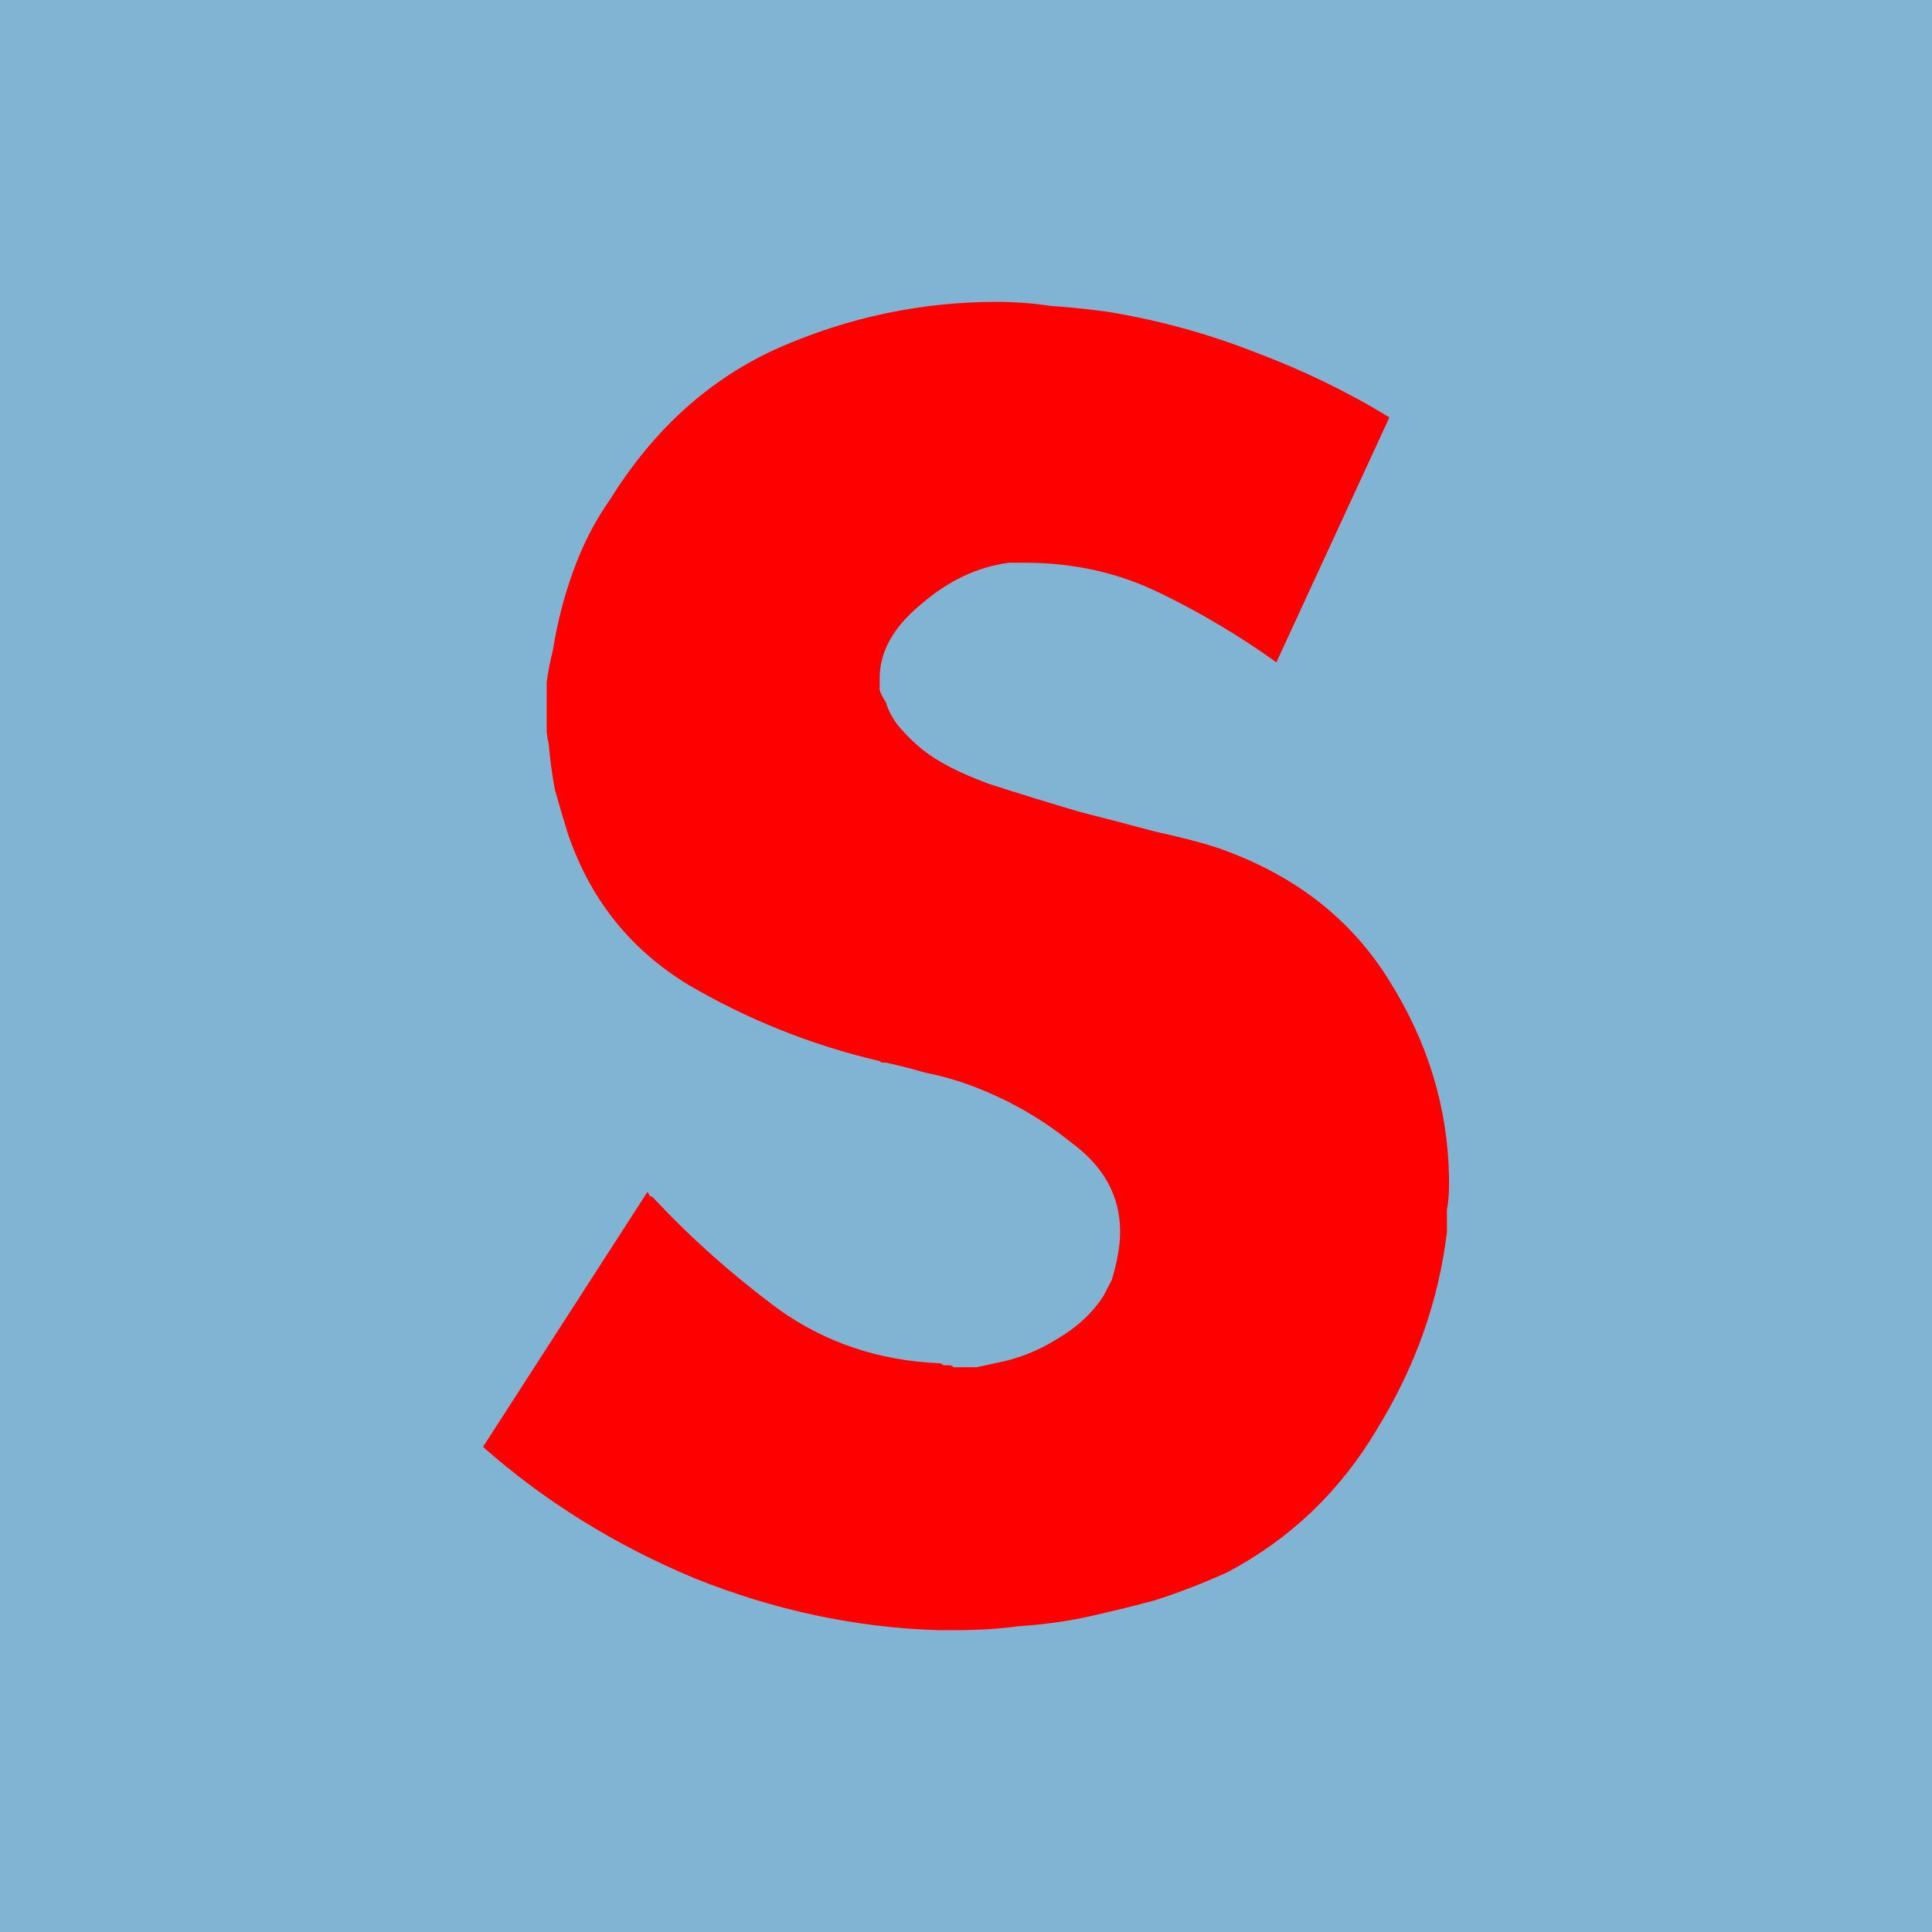 <svg width="32" height="32" viewBox="0 0 32 32" fill="none" xmlns="http://www.w3.org/2000/svg">
<rect width="32" height="32" fill="#81B3D3"/>
<path d="M10.723 19.743C10.746 19.766 10.757 19.788 10.757 19.81C10.78 19.81 10.803 19.82 10.825 19.843C11.438 20.502 12.13 21.118 12.902 21.69C13.673 22.239 14.559 22.536 15.557 22.58C15.58 22.58 15.603 22.591 15.625 22.613H15.727C15.75 22.613 15.773 22.624 15.796 22.646H16.17C16.284 22.624 16.386 22.602 16.477 22.58C16.84 22.514 17.187 22.379 17.498 22.184C17.838 21.986 18.099 21.744 18.281 21.459L18.349 21.327L18.417 21.195C18.462 21.041 18.496 20.898 18.519 20.766C18.542 20.634 18.553 20.513 18.553 20.403C18.553 19.81 18.281 19.315 17.736 18.919C17.229 18.509 16.653 18.186 16.034 17.962C15.801 17.879 15.562 17.813 15.319 17.765C15.105 17.702 14.89 17.647 14.672 17.6H14.604C14.581 17.578 14.559 17.567 14.536 17.567C13.432 17.306 12.376 16.883 11.404 16.313C10.428 15.72 9.759 14.873 9.395 13.774C9.324 13.543 9.256 13.312 9.191 13.081C9.144 12.83 9.11 12.577 9.089 12.322C9.068 12.247 9.057 12.169 9.055 12.091V11.3C9.078 11.124 9.112 10.948 9.157 10.772C9.228 10.323 9.341 9.881 9.497 9.453C9.656 9.013 9.861 8.617 10.11 8.265C10.836 7.1 11.767 6.264 12.902 5.759C14.059 5.253 15.262 5 16.511 5C16.806 5 17.101 5.022 17.396 5.066C17.715 5.088 18.032 5.121 18.349 5.165C19.177 5.3 19.987 5.521 20.766 5.825C21.583 6.132 22.332 6.495 23.013 6.913L21.141 10.97C20.529 10.531 19.88 10.145 19.2 9.816C18.519 9.486 17.782 9.321 16.987 9.321H16.715C16.193 9.387 15.705 9.618 15.251 10.013C14.797 10.387 14.57 10.794 14.57 11.234V11.432C14.593 11.498 14.627 11.563 14.672 11.63C14.718 11.784 14.797 11.927 14.911 12.059C15.024 12.19 15.149 12.311 15.285 12.421C15.535 12.619 15.898 12.806 16.375 12.982C16.851 13.136 17.35 13.29 17.872 13.444C18.303 13.554 18.723 13.664 19.132 13.774C19.541 13.862 19.881 13.95 20.153 14.038C21.424 14.477 22.377 15.214 23.013 16.247C23.648 17.259 23.977 18.336 24 19.48V19.645C24 19.777 23.989 19.909 23.966 20.041V20.403C23.83 21.547 23.444 22.635 22.809 23.669C22.196 24.702 21.367 25.494 20.324 26.044C19.936 26.22 19.538 26.374 19.132 26.505C18.726 26.615 18.318 26.714 17.907 26.802C17.569 26.868 17.228 26.912 16.885 26.934C16.558 26.977 16.228 26.999 15.898 27H15.523C14.162 26.956 12.823 26.67 11.506 26.142C10.19 25.593 9.021 24.867 8 23.965L10.723 19.743Z" fill="red"/>
</svg>
